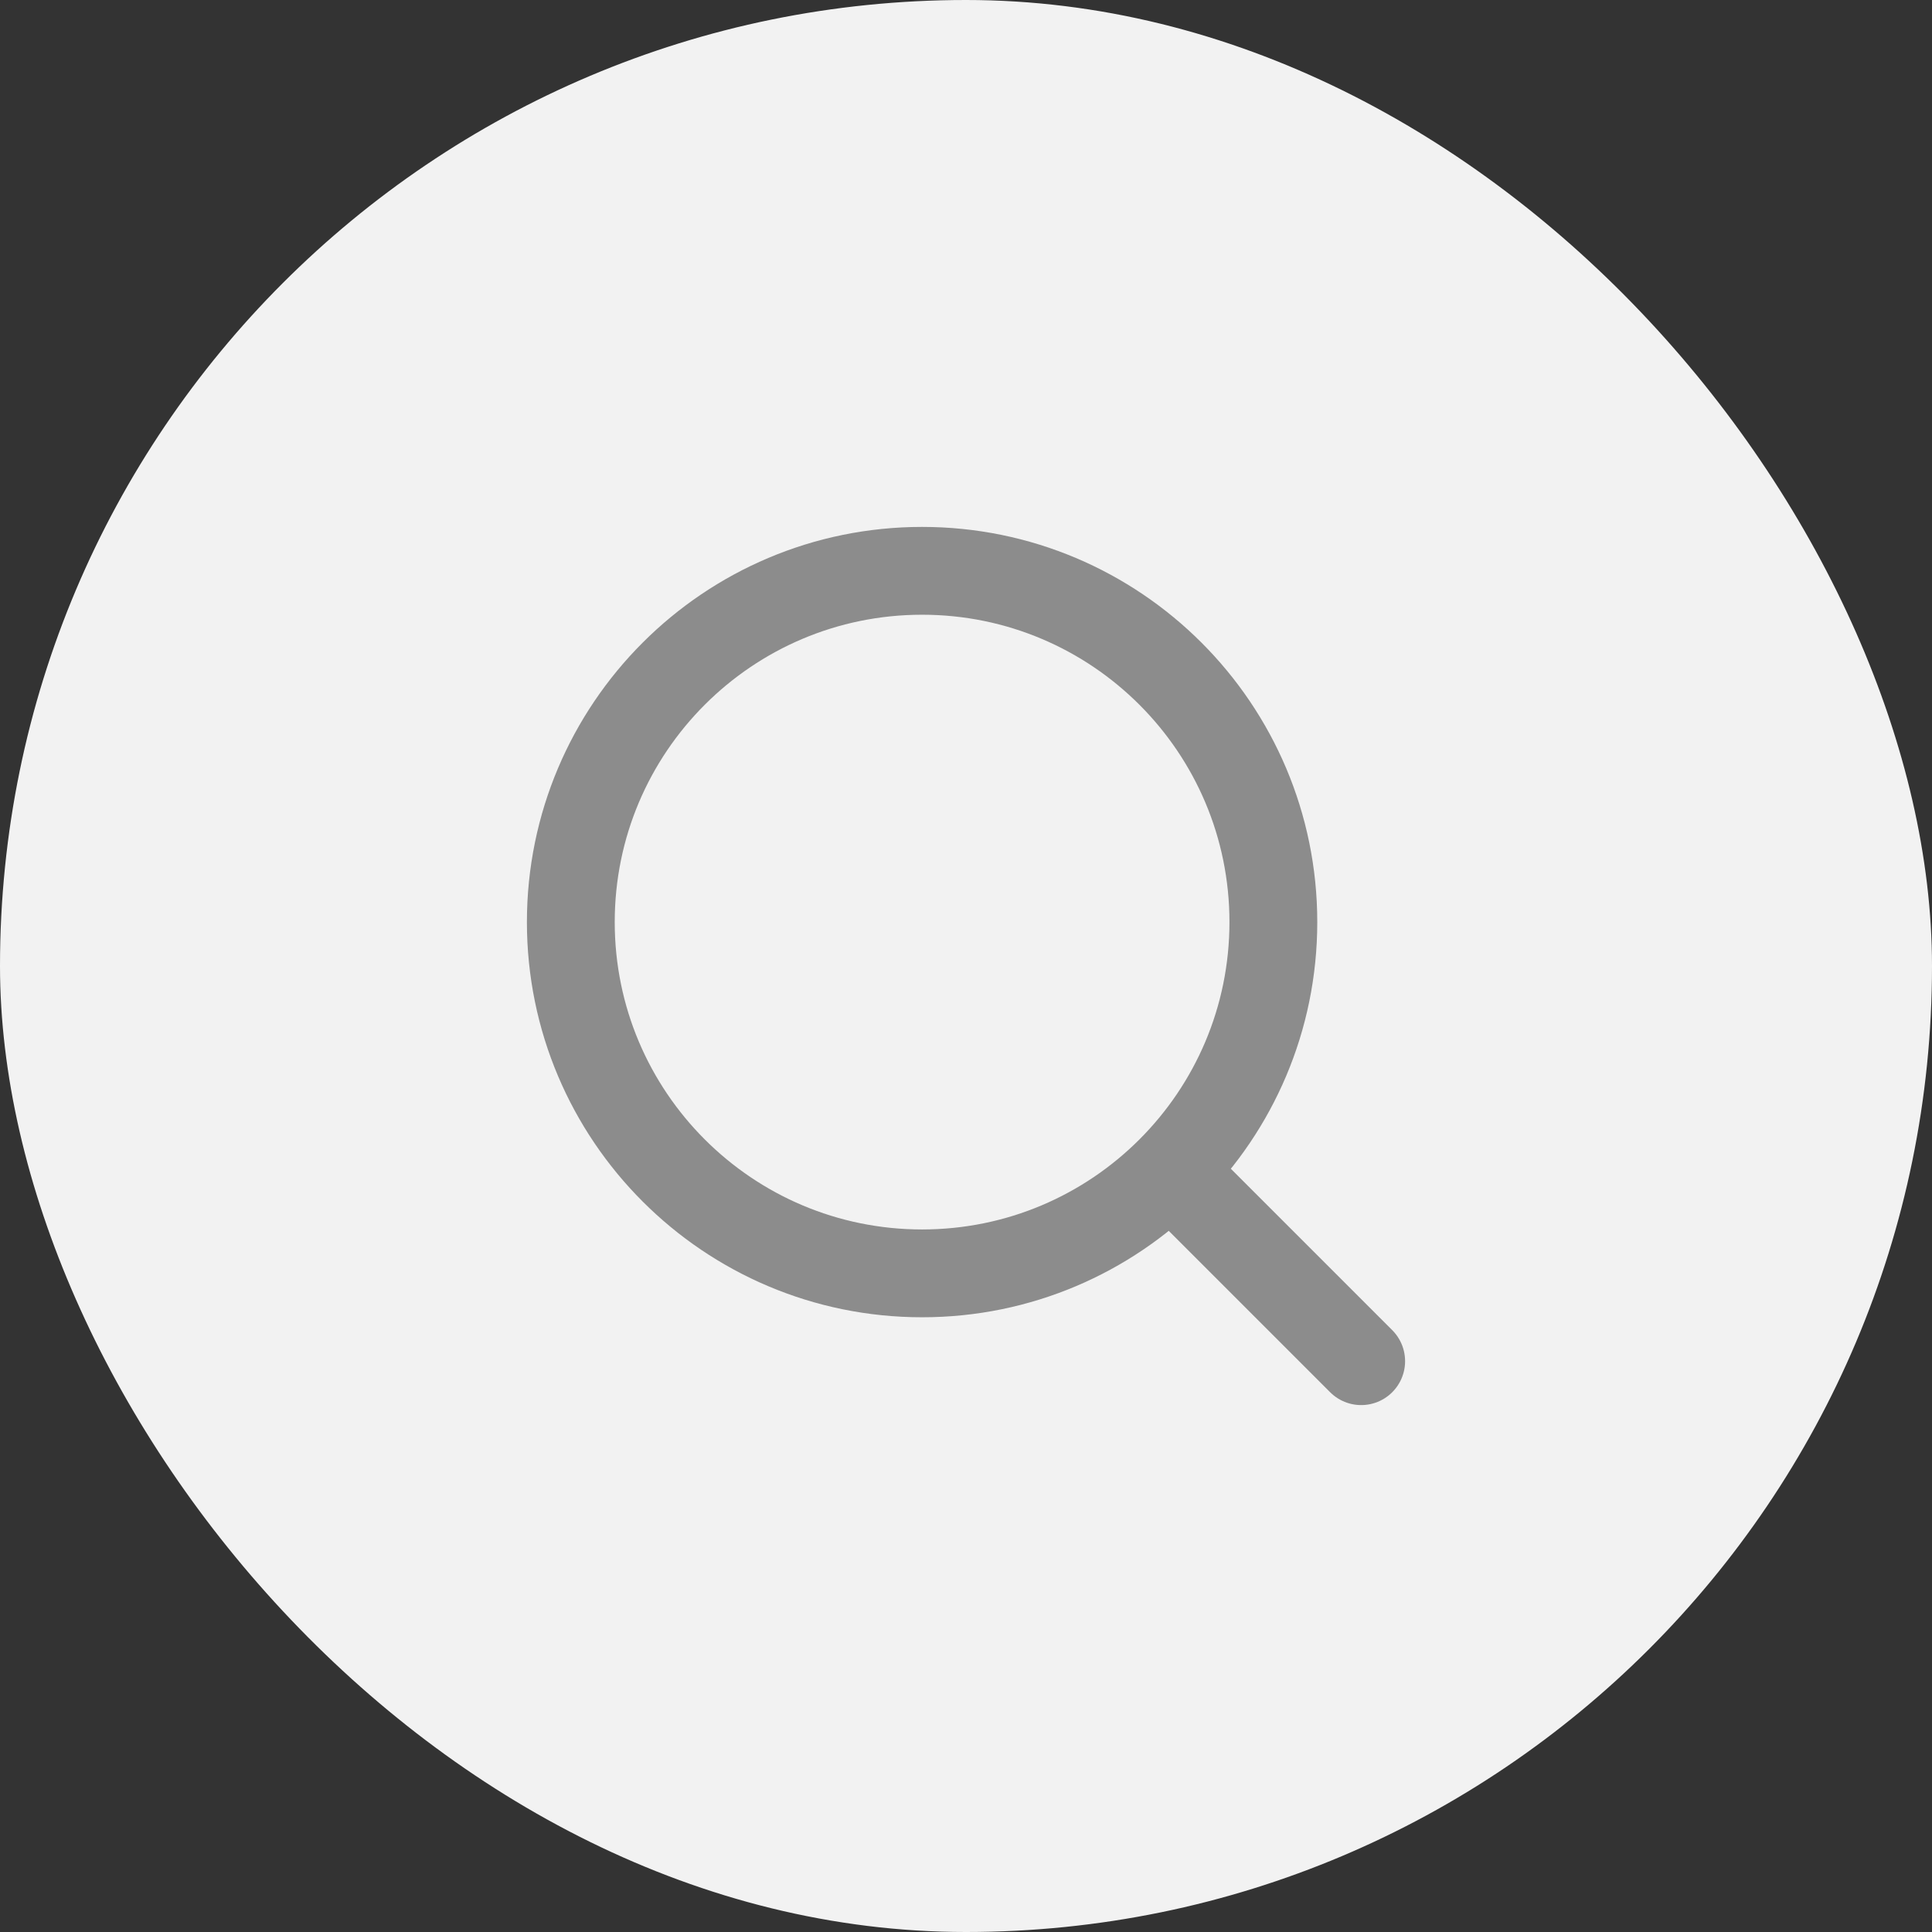 <svg width="44" height="44" viewBox="0 0 44 44" fill="none" xmlns="http://www.w3.org/2000/svg">
<rect x="0" y="0" width="44" height="44" fill="#333333" stroke="none"/>
<rect width="44" height="44" rx="22" fill="#F2F2F2"/>
<path d="M31 31L26.657 26.657M26.657 26.657C28.105 25.209 29 23.209 29 21C29 16.582 25.418 13 21 13C16.582 13 13 16.582 13 21C13 25.418 16.582 29 21 29C23.209 29 25.209 28.105 26.657 26.657Z" stroke="#8C8C8C" stroke-width="2" stroke-linecap="round" stroke-linejoin="round"/>
</svg>
